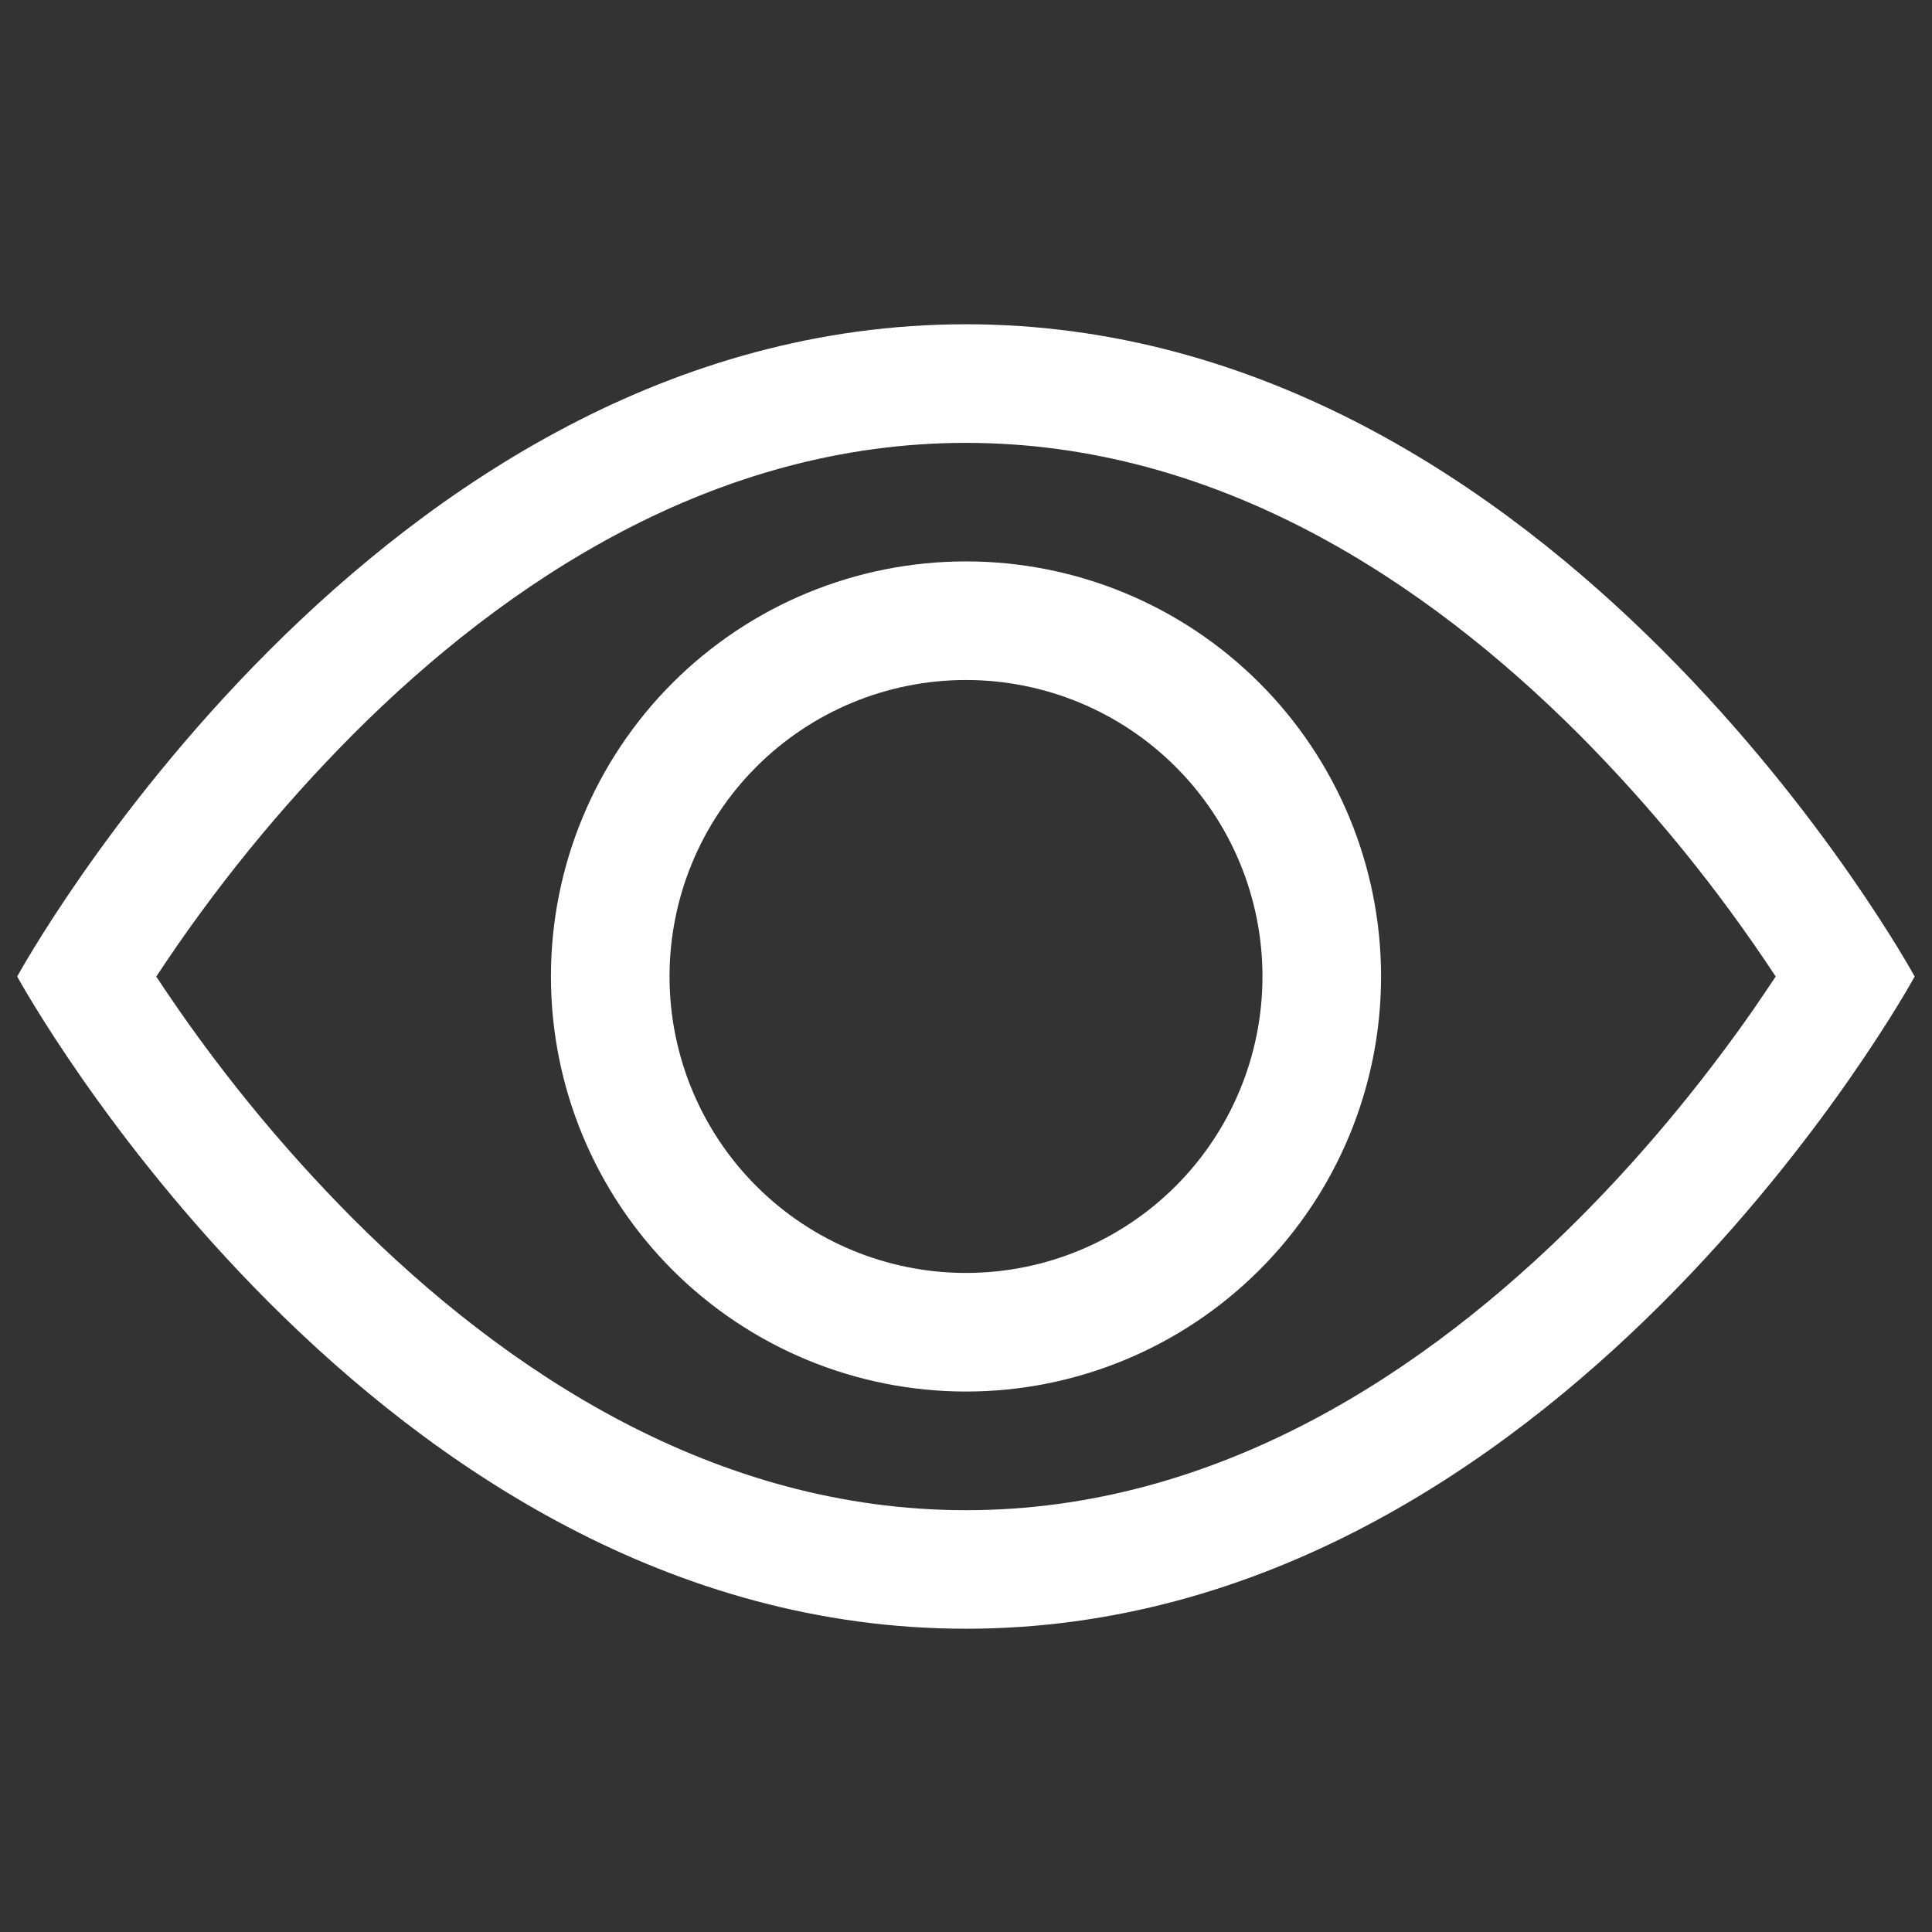 <svg width="31" height="31" viewBox="0 0 31 31" fill="none" xmlns="http://www.w3.org/2000/svg">
<rect x="0" y="0" width="31" height="31" fill="#333333" stroke="none"/>
<path d="M30.722 15.669C30.722 15.669 25.014 5.203 15.499 5.203C5.985 5.203 0.276 15.669 0.276 15.669C0.276 15.669 5.985 26.134 15.499 26.134C25.014 26.134 30.722 15.669 30.722 15.669ZM2.508 15.669C3.428 14.271 4.487 12.968 5.667 11.781C8.116 9.329 11.465 7.106 15.499 7.106C19.533 7.106 22.88 9.329 25.333 11.781C26.514 12.968 27.572 14.271 28.492 15.669C28.381 15.834 28.26 16.017 28.121 16.217C27.483 17.13 26.541 18.348 25.333 19.556C22.88 22.009 19.531 24.232 15.499 24.232C11.465 24.232 8.118 22.009 5.665 19.556C4.485 18.37 3.427 17.067 2.507 15.669H2.508Z" fill="white"/>
<path d="M15.5 10.911C14.238 10.911 13.028 11.412 12.136 12.304C11.244 13.196 10.743 14.406 10.743 15.668C10.743 16.93 11.244 18.14 12.136 19.032C13.028 19.924 14.238 20.425 15.5 20.425C16.762 20.425 17.971 19.924 18.864 19.032C19.756 18.14 20.257 16.93 20.257 15.668C20.257 14.406 19.756 13.196 18.864 12.304C17.971 11.412 16.762 10.911 15.5 10.911ZM8.84 15.668C8.84 13.902 9.542 12.207 10.79 10.959C12.04 9.709 13.733 9.008 15.5 9.008C17.266 9.008 18.96 9.709 20.209 10.959C21.458 12.207 22.16 13.902 22.16 15.668C22.16 17.434 21.458 19.128 20.209 20.377C18.96 21.626 17.266 22.328 15.5 22.328C13.733 22.328 12.04 21.626 10.79 20.377C9.542 19.128 8.84 17.434 8.84 15.668Z" fill="white"/>
</svg>
